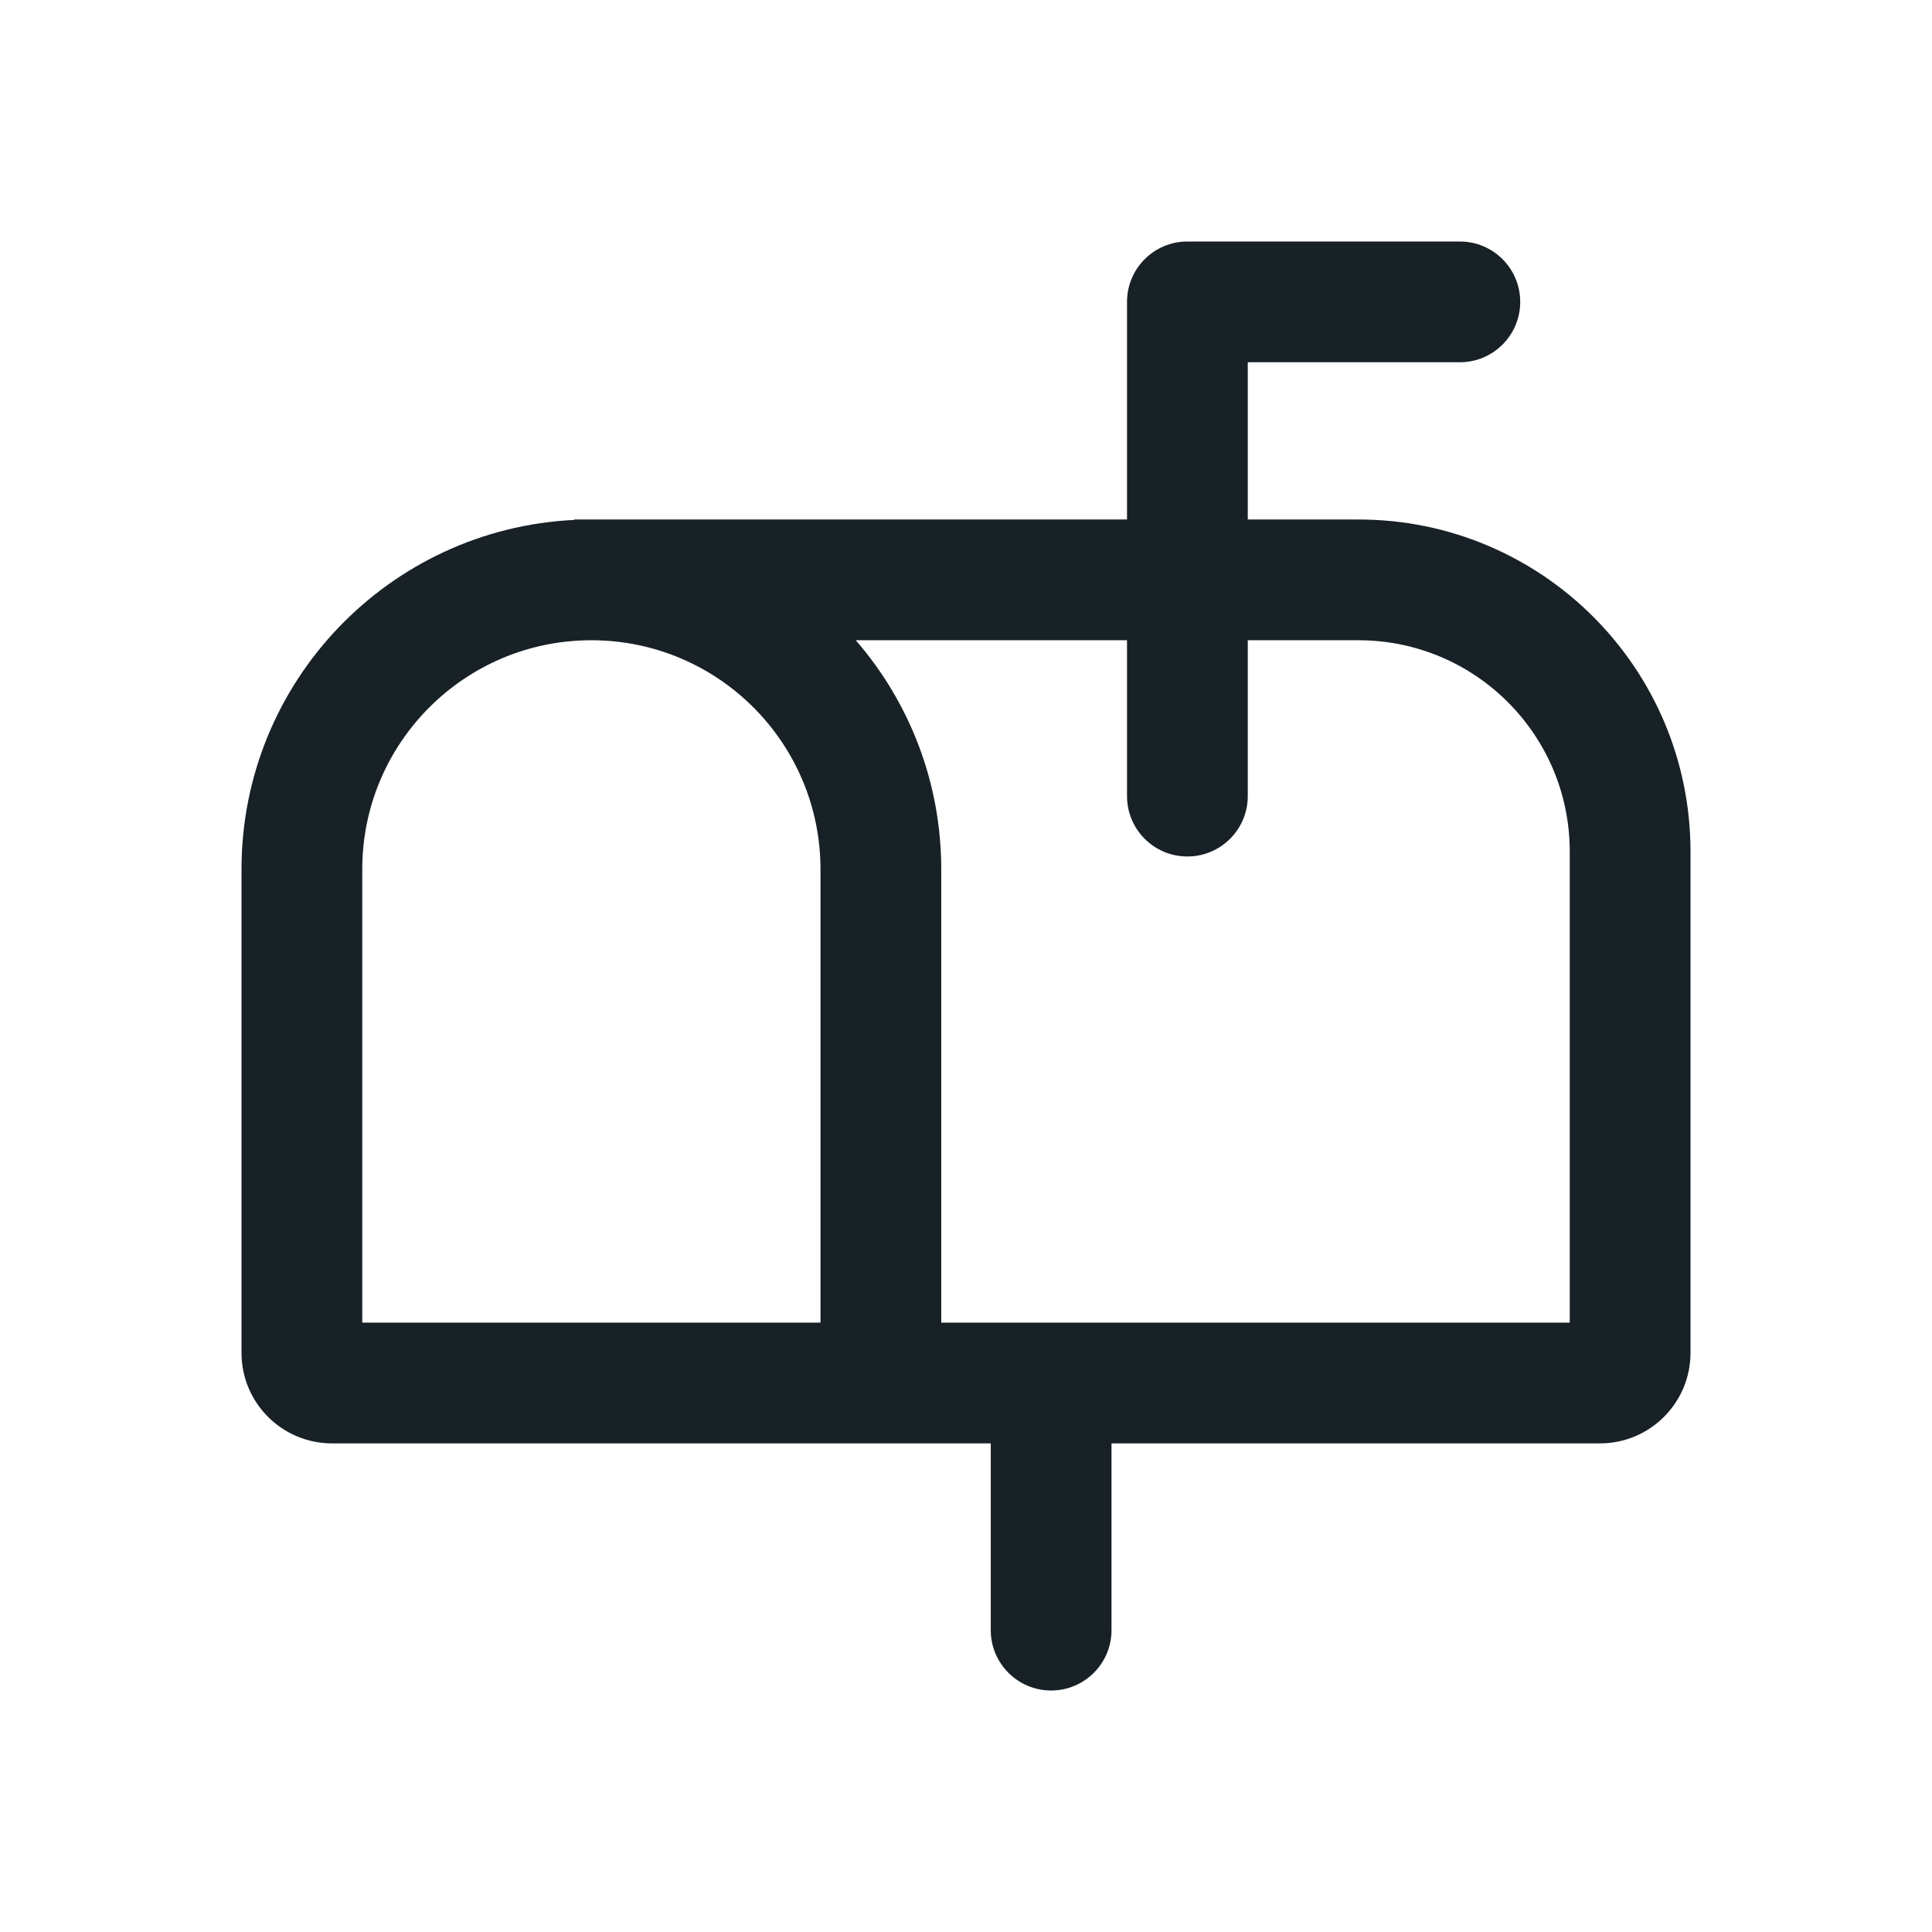 <svg width="64" height="64" viewBox="0 0 64 64" fill="none" xmlns="http://www.w3.org/2000/svg">
<path fill-rule="evenodd" clip-rule="evenodd" d="M37.334 17.209H19.026V17.223C12.887 17.517 8 22.587 8 28.799V44.814C8 46.471 9.343 47.814 11 47.814H32.82V54C32.82 55.105 33.716 56 34.82 56C35.925 56 36.82 55.105 36.82 54V47.814H53C54.657 47.814 56 46.471 56 44.814V28.209C56 22.134 51.075 17.209 45 17.209H41.334V12H48.359C49.464 12 50.359 11.105 50.359 10C50.359 8.895 49.464 8 48.359 8L39.334 8C38.229 8 37.334 8.895 37.334 10L37.334 17.209ZM37.334 26.372C37.334 27.477 38.229 28.372 39.334 28.372C40.438 28.372 41.334 27.477 41.334 26.372V21.209H45C48.866 21.209 52 24.343 52 28.209V43.814H31.18V28.799C31.18 25.896 30.112 23.243 28.349 21.209H37.334L37.334 26.372ZM19.59 21.209C15.398 21.209 12 24.607 12 28.799V43.814H27.18V28.799C27.18 24.607 23.781 21.209 19.59 21.209Z" fill="#172126"/>
</svg>
